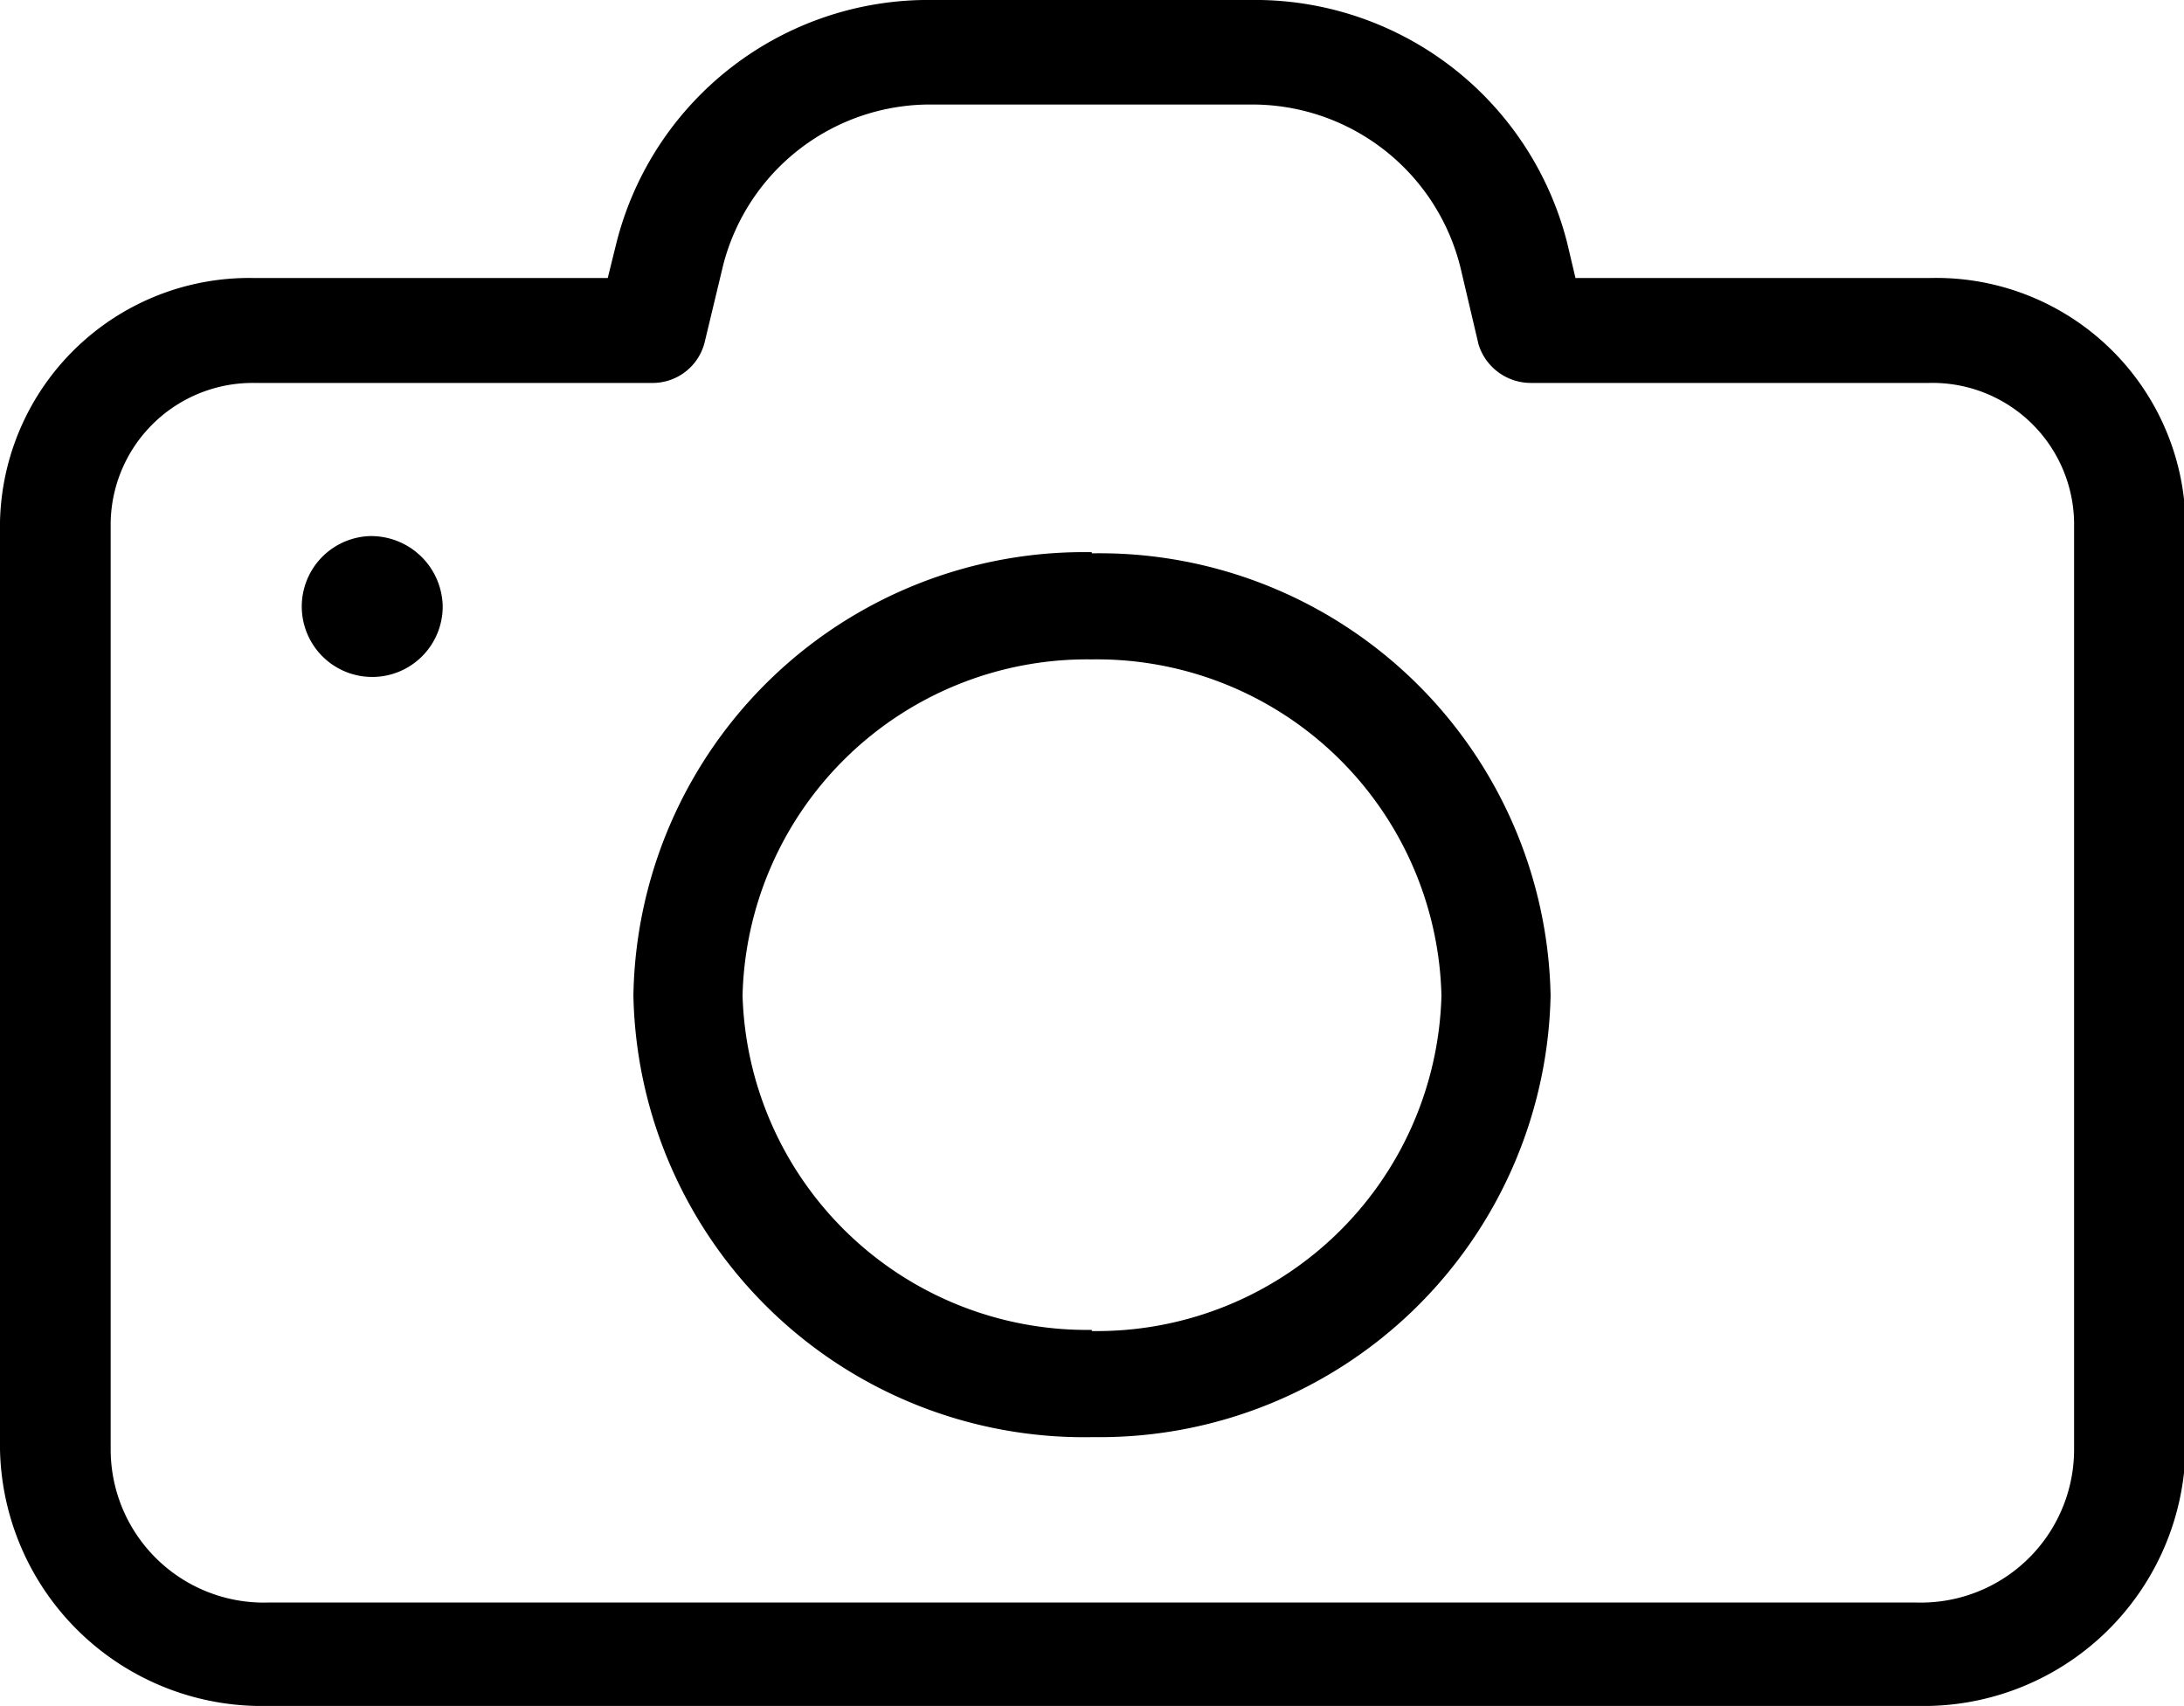 <svg xmlns="http://www.w3.org/2000/svg" viewBox="0 0 57.03 44.55"><g data-name="Camada 2"><path d="M50.4 7.26h-9.26l-.22-.93A8.41 8.41 0 0032.63 0h-8.25a8.4 8.4 0 00-8.28 6.33l-.23.93H6.62A6.51 6.51 0 000 13.63v24.22a6.84 6.84 0 007 6.7h43.07a6.84 6.84 0 007-6.7V13.63a6.51 6.51 0 00-6.67-6.37zm3.76 30.59a4 4 0 01-4.1 4H7a4 4 0 01-4.11-4V13.63A3.71 3.71 0 016.62 10H17a1.4 1.4 0 001.4-1.06l.48-2a5.58 5.58 0 015.5-4.21h8.25A5.6 5.6 0 0138.14 7l.47 2A1.43 1.43 0 0040 10h10.39a3.7 3.7 0 013.77 3.63zM9.65 14a1.84 1.84 0 101.91 1.83A1.87 1.87 0 009.65 14zm18.86.42A11.77 11.77 0 0016.54 26a11.77 11.77 0 0012 11.53A11.78 11.78 0 0040.49 26a11.78 11.78 0 00-11.98-11.55zm0 20.31A9 9 0 0119.39 26a9 9 0 019.12-8.78A9 9 0 0137.64 26a9 9 0 01-9.13 8.76z" data-name="Camada 1"/></g></svg>